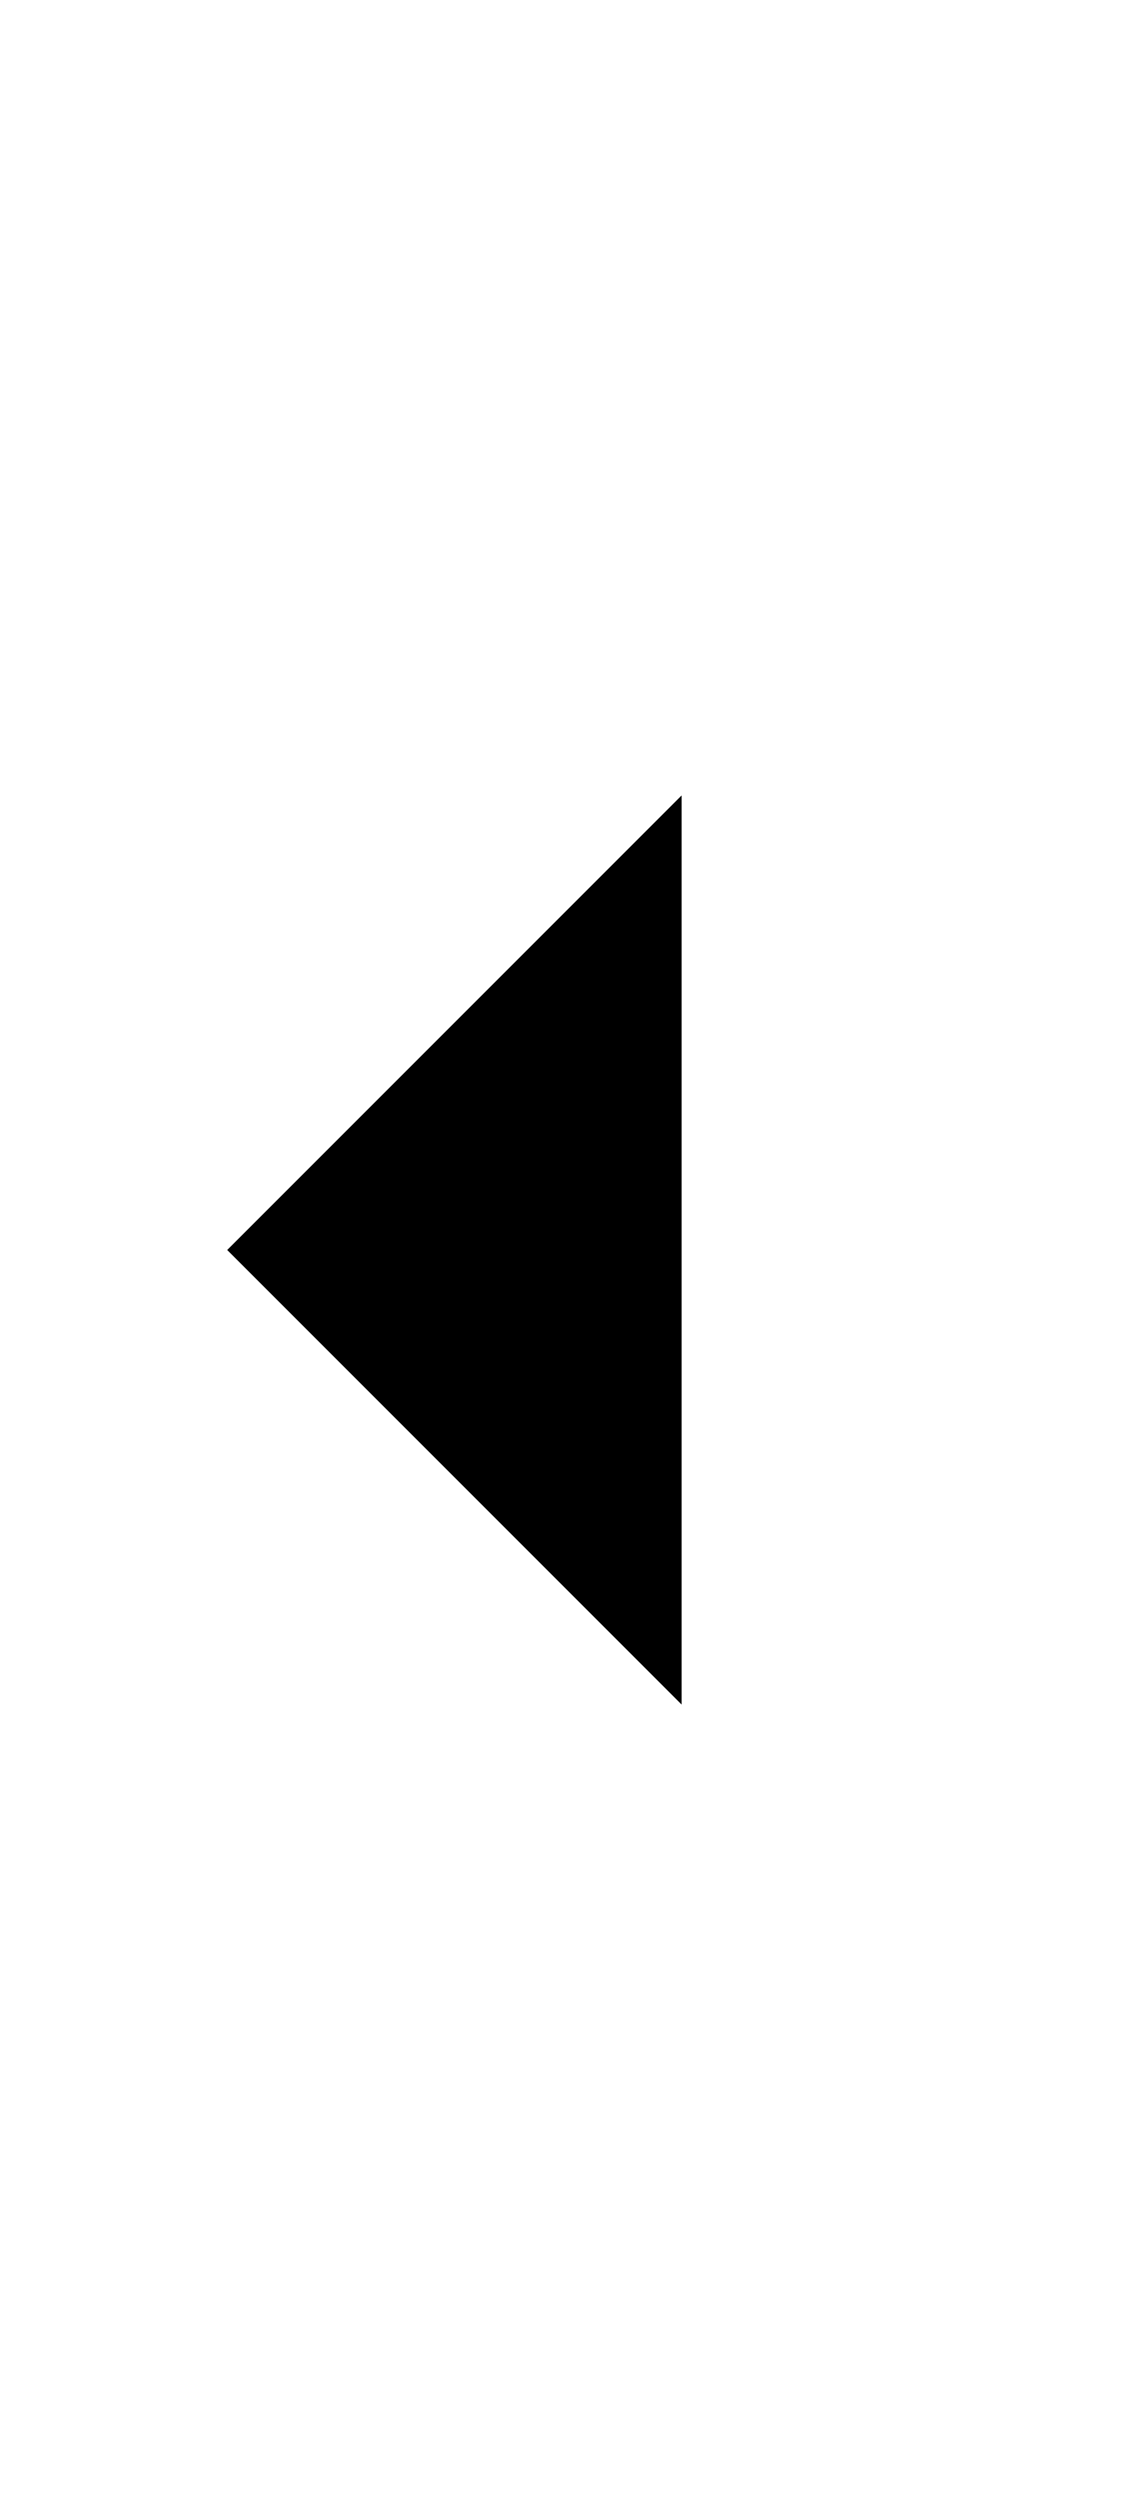 <svg xmlns="http://www.w3.org/2000/svg" viewBox="10 0 50 110" width="50px"><filter id="dropShadow1"><feGaussianBlur in="SourceAlpha" stdDeviation="4" result="shadowBlur"></feGaussianBlur><feOffset dx="0" dy="0"></feOffset><feColorMatrix result="shadowBlur" id="svgcolormatrix" type="matrix" values="1 0 0 0 0 0 1 0 0 0 0 0 1 0 0 0 0 0 .4 0"></feColorMatrix></filter><polygon points="0 0 0 110 50 85 50 25" fill="#FFFFFF" filter="url(#dropShadow1)"></polygon><polygon points="0 0 0 110 50 85 50 25" fill="#FFFFFF"></polygon><path d="M40 35 L20 55 L40 75" class="arrow"></path></svg>